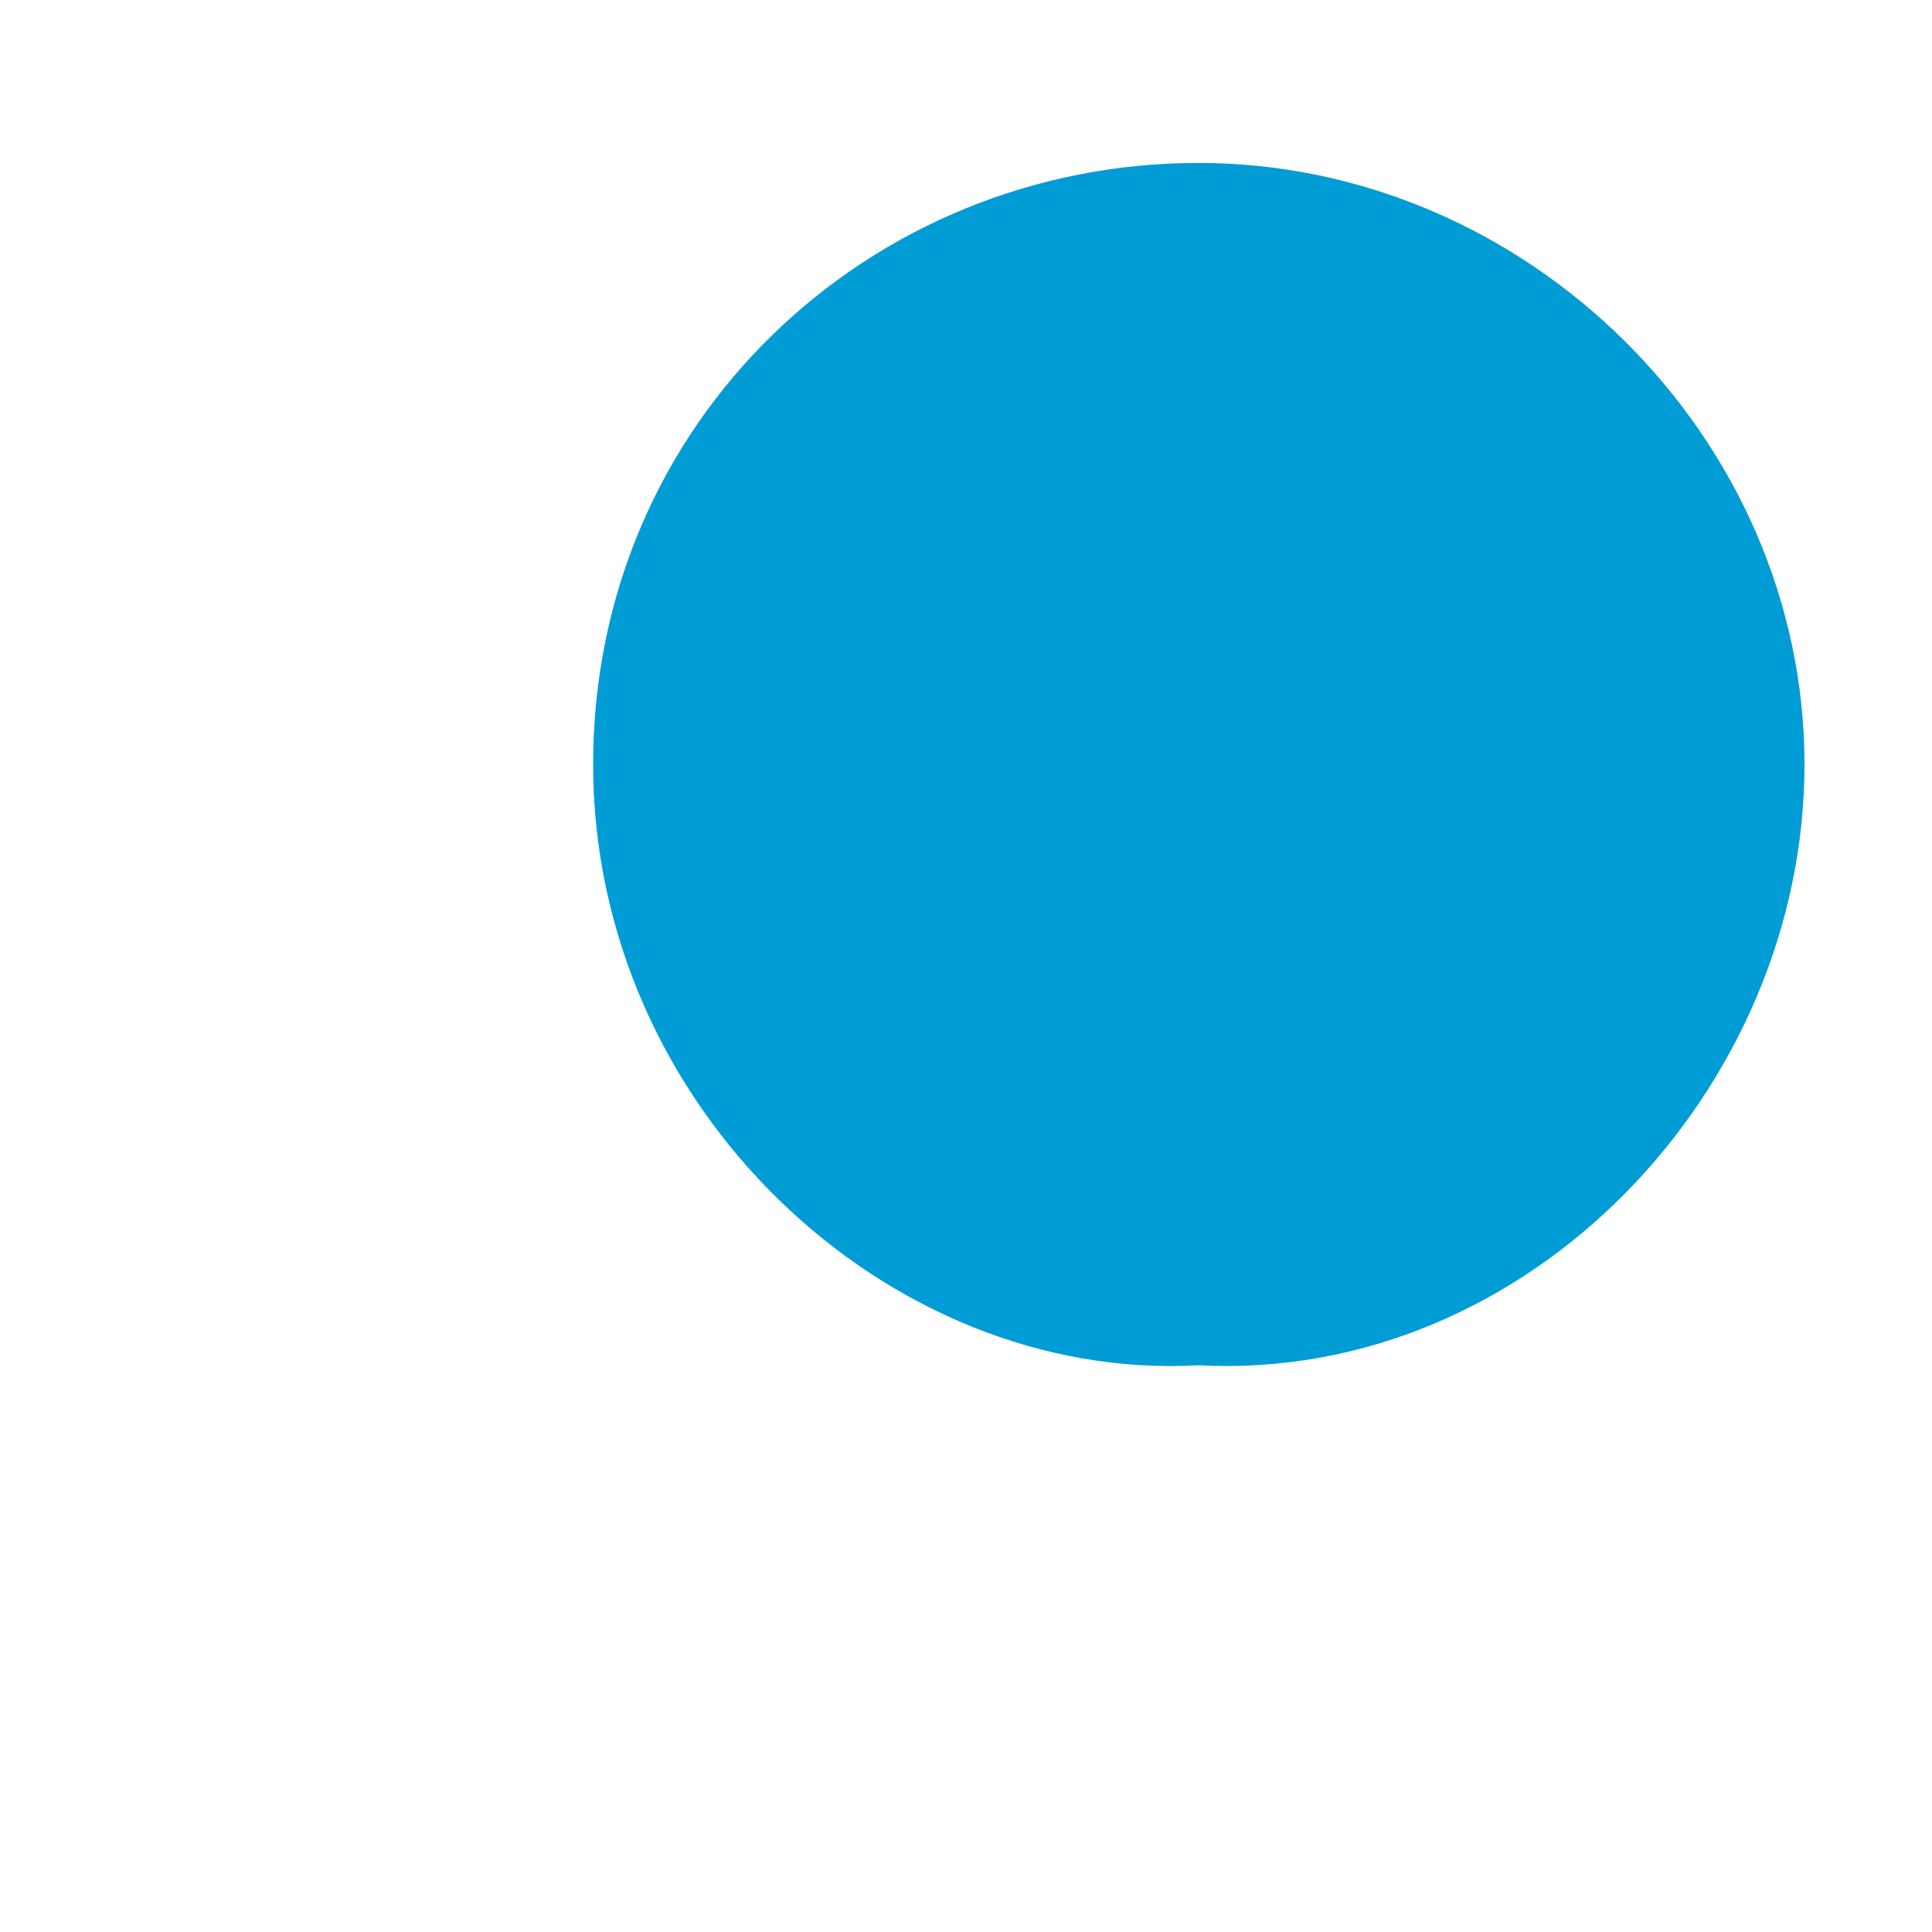 <svg width="3" height="3" viewBox="0 0 3 3" fill="none" xmlns="http://www.w3.org/2000/svg">
<path fill-rule="evenodd" clip-rule="evenodd" d="M1.861 2.12C1.378 2.147 0.921 1.72 0.921 1.187C0.921 0.653 1.351 0.253 1.861 0.253C2.372 0.253 2.802 0.68 2.802 1.187C2.802 1.693 2.372 2.147 1.861 2.12V2.12Z" fill="#009CD5"/>
</svg>
